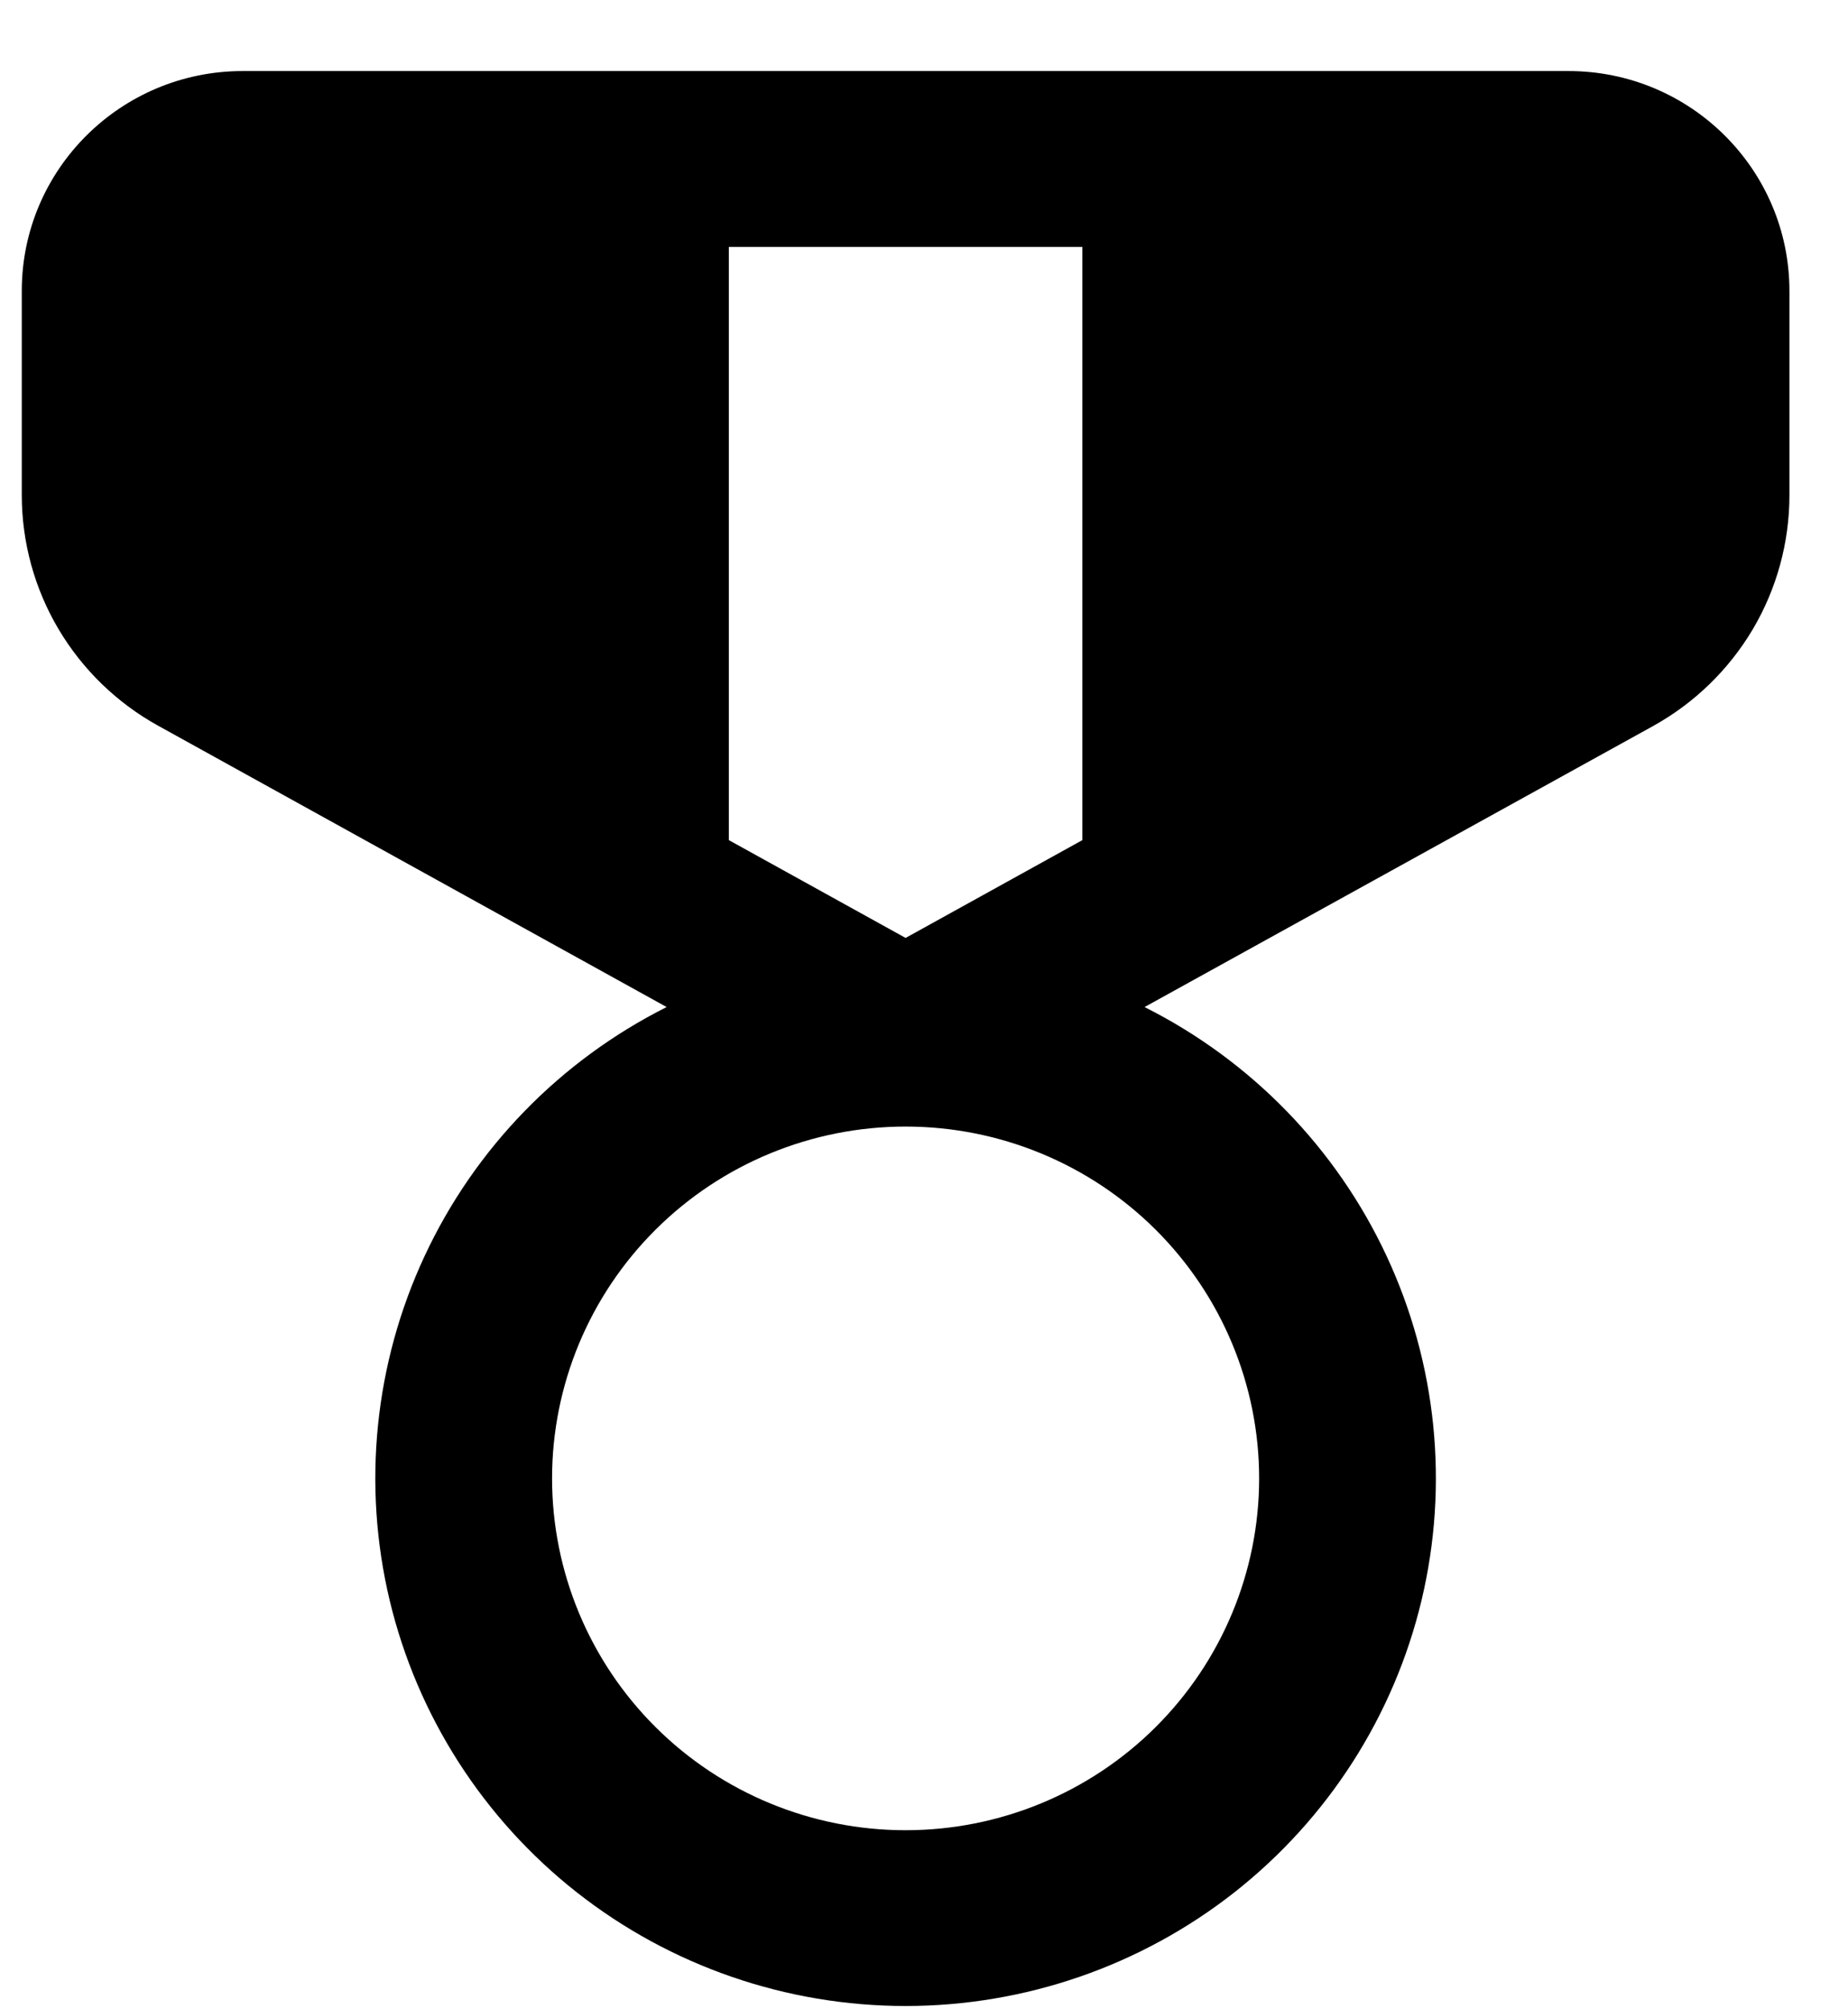 <svg width="23" height="25" viewBox="0 0 23 25" fill="none" xmlns="http://www.w3.org/2000/svg">
<path d="M3.021 0.884C1.503 0.884 0.271 2.109 0.271 3.62V6.163C0.272 6.748 0.429 7.323 0.728 7.827C1.027 8.331 1.455 8.746 1.969 9.03L8.297 12.53C6.971 13.196 5.91 14.287 5.285 15.627C4.66 16.966 4.507 18.477 4.85 19.913C5.194 21.35 6.015 22.63 7.18 23.546C8.345 24.461 9.786 24.959 11.271 24.959C12.756 24.959 14.197 24.461 15.362 23.546C16.527 22.63 17.348 21.35 17.692 19.913C18.035 18.477 17.882 16.966 17.257 15.627C16.632 14.287 15.571 13.196 14.245 12.53L20.575 9.033C21.089 8.748 21.517 8.332 21.816 7.828C22.114 7.323 22.271 6.748 22.271 6.163V3.62C22.271 2.109 21.039 0.884 19.521 0.884H3.021ZM9.071 10.453V3.072H13.471V10.453L11.271 11.67L9.071 10.453ZM15.671 18.395C15.671 19.555 15.207 20.669 14.382 21.49C13.557 22.311 12.438 22.772 11.271 22.772C10.104 22.772 8.985 22.311 8.16 21.49C7.335 20.669 6.871 19.555 6.871 18.395C6.871 17.233 7.335 16.12 8.16 15.299C8.985 14.478 10.104 14.017 11.271 14.017C12.438 14.017 13.557 14.478 14.382 15.299C15.207 16.12 15.671 17.233 15.671 18.395Z" fill="black"/>
</svg>
